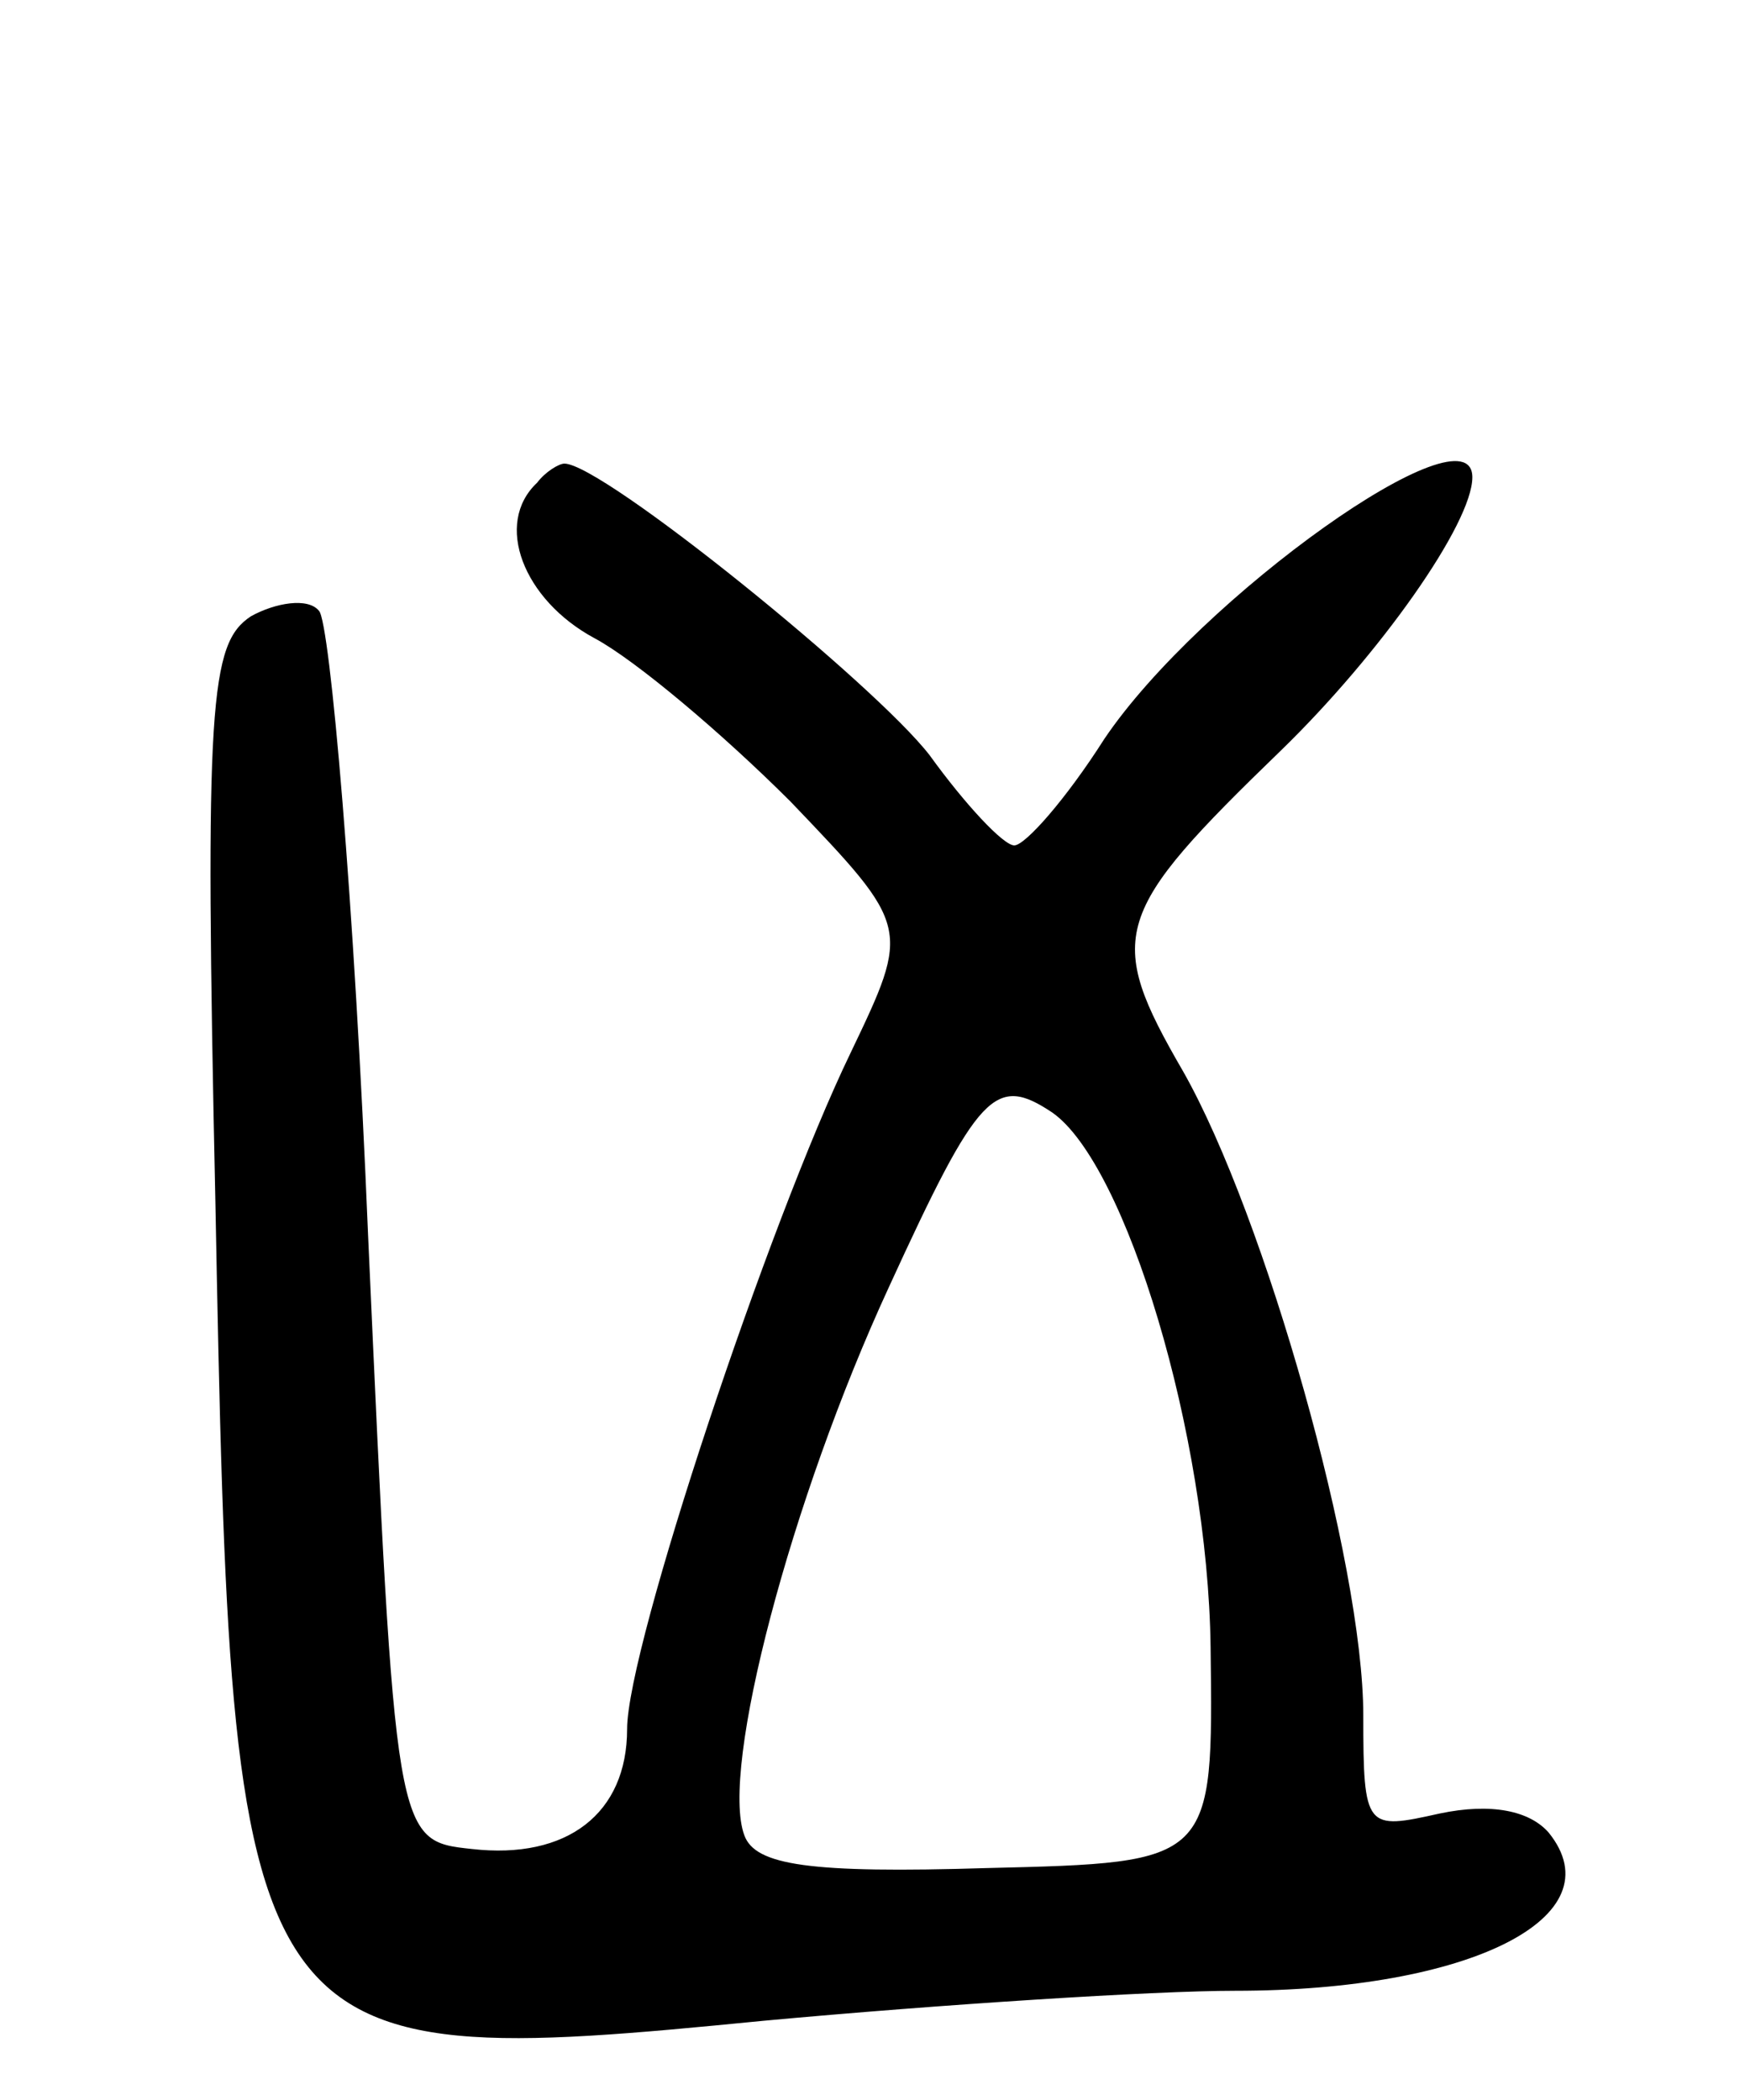 <svg version="1.0" xmlns="http://www.w3.org/2000/svg"
 width="64pt" height="77pt" viewBox="0 0 64 77"
 preserveAspectRatio="xMidYMid meet">
<g transform="translate(0,77) scale(0.1,-0.1)"
fill="#000000" stroke="none">
<path d="M197 593 c-16 -15 -5 -43 21 -57 15 -8 47 -35 72 -60 44 -46 44 -46
22 -92 -30 -62 -82 -218 -82 -248 0 -31 -22 -48 -57 -44 -28 3 -28 3 -38 225
-5 122 -14 225 -18 229 -4 5 -16 3 -25 -2 -15 -10 -17 -31 -13 -215 6 -315 8
-319 201 -300 65 6 143 11 173 11 86 0 140 27 115 58 -7 8 -21 11 -40 7 -27
-6 -28 -6 -28 36 0 56 -36 183 -66 236 -29 50 -26 58 36 118 36 35 70 83 70
100 0 27 -100 -44 -135 -96 -14 -22 -29 -39 -33 -39 -4 0 -18 15 -31 33 -20
26 -120 107 -134 107 -2 0 -7 -3 -10 -7z m189 -231 c27 -19 57 -118 58 -196 1
-79 1 -79 -82 -81 -65 -2 -85 1 -89 12 -9 24 17 123 53 201 33 72 39 78 60 64z"/>
</g>
</svg>
